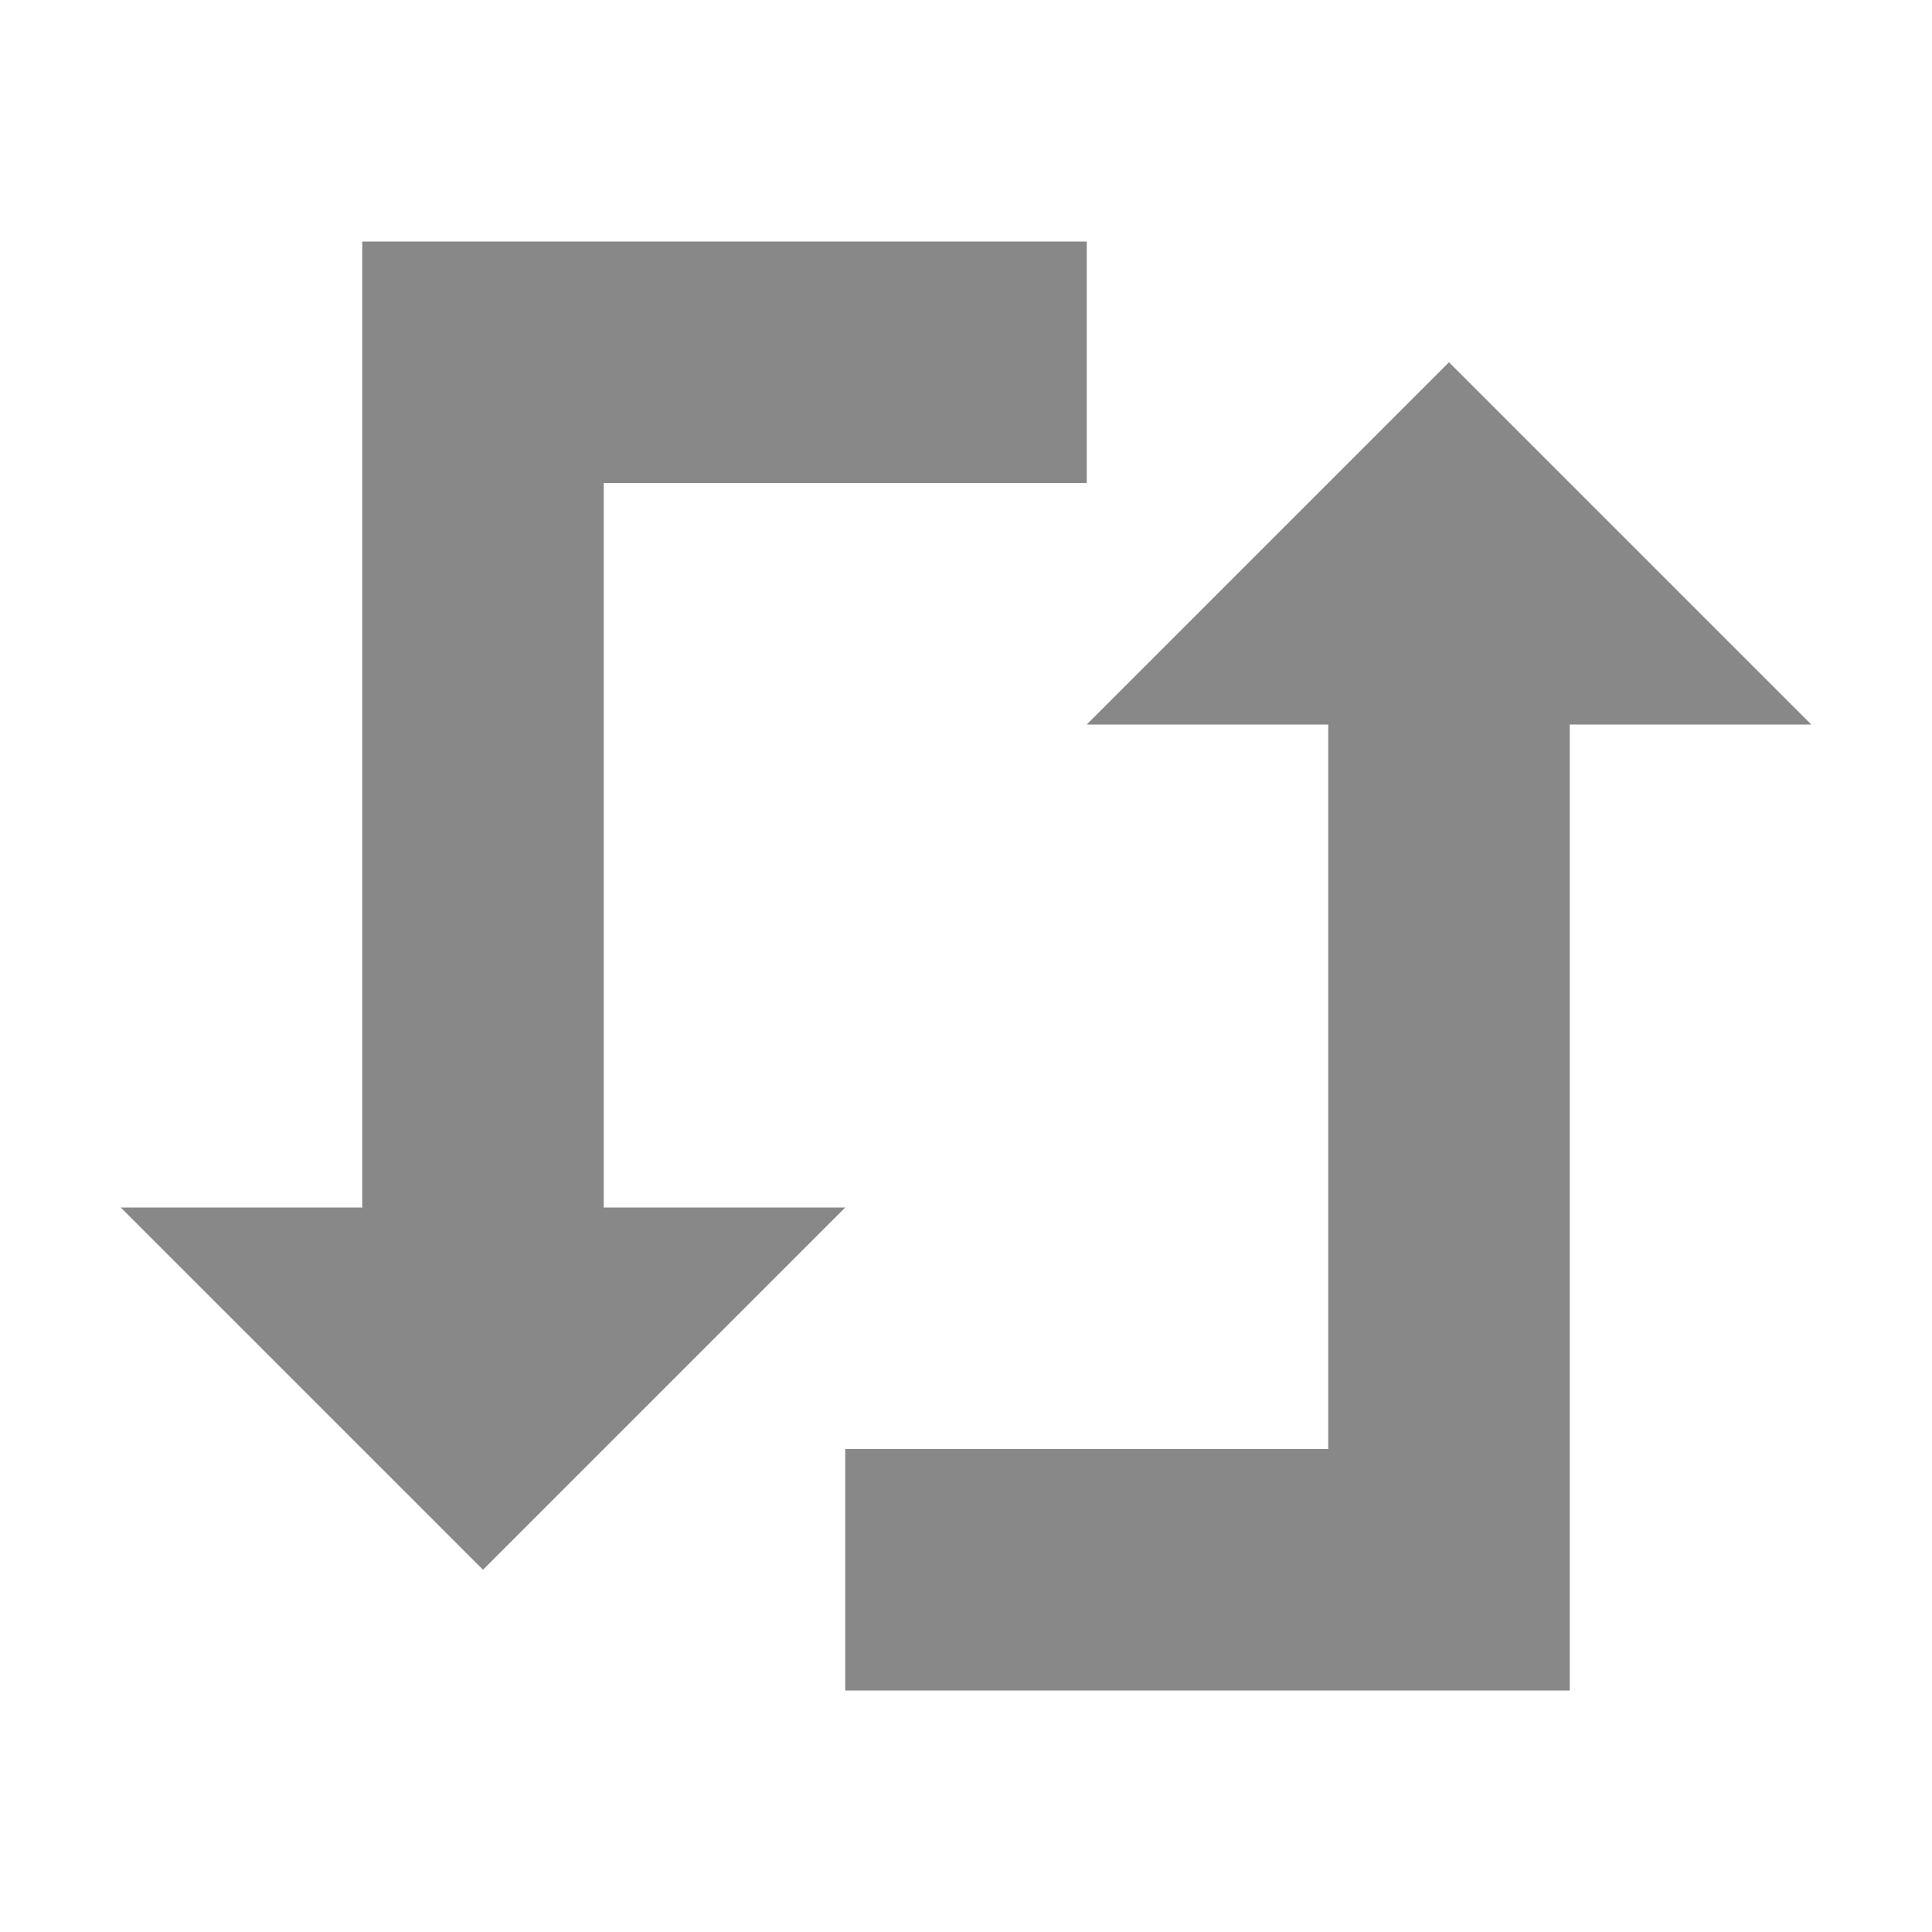 <?xml version="1.0" encoding="utf-8"?>
<!-- Generator: Adobe Illustrator 17.0.0, SVG Export Plug-In . SVG Version: 6.00 Build 0)  -->
<!DOCTYPE svg PUBLIC "-//W3C//DTD SVG 1.1//EN" "http://www.w3.org/Graphics/SVG/1.1/DTD/svg11.dtd">
<svg version="1.1" id="图层_1" xmlns="http://www.w3.org/2000/svg" xmlns:xlink="http://www.w3.org/1999/xlink" x="0px" y="0px"
	 width="16px" height="16px" viewBox="0 0 16 16" enable-background="new 0 0 16 16" xml:space="preserve">
<g>
	<polygon fill="#888888" points="5,4 9,4 9,2 5,2 3,2 3,4 3,10 1,10 4,13 7,10 5,10 	"/>
	<polygon fill="#888888" points="12,3 9,6 11,6 11,12 7,12 7,14 11,14 13,14 13,12 13,6 15,6 	"/>
</g>
</svg>
